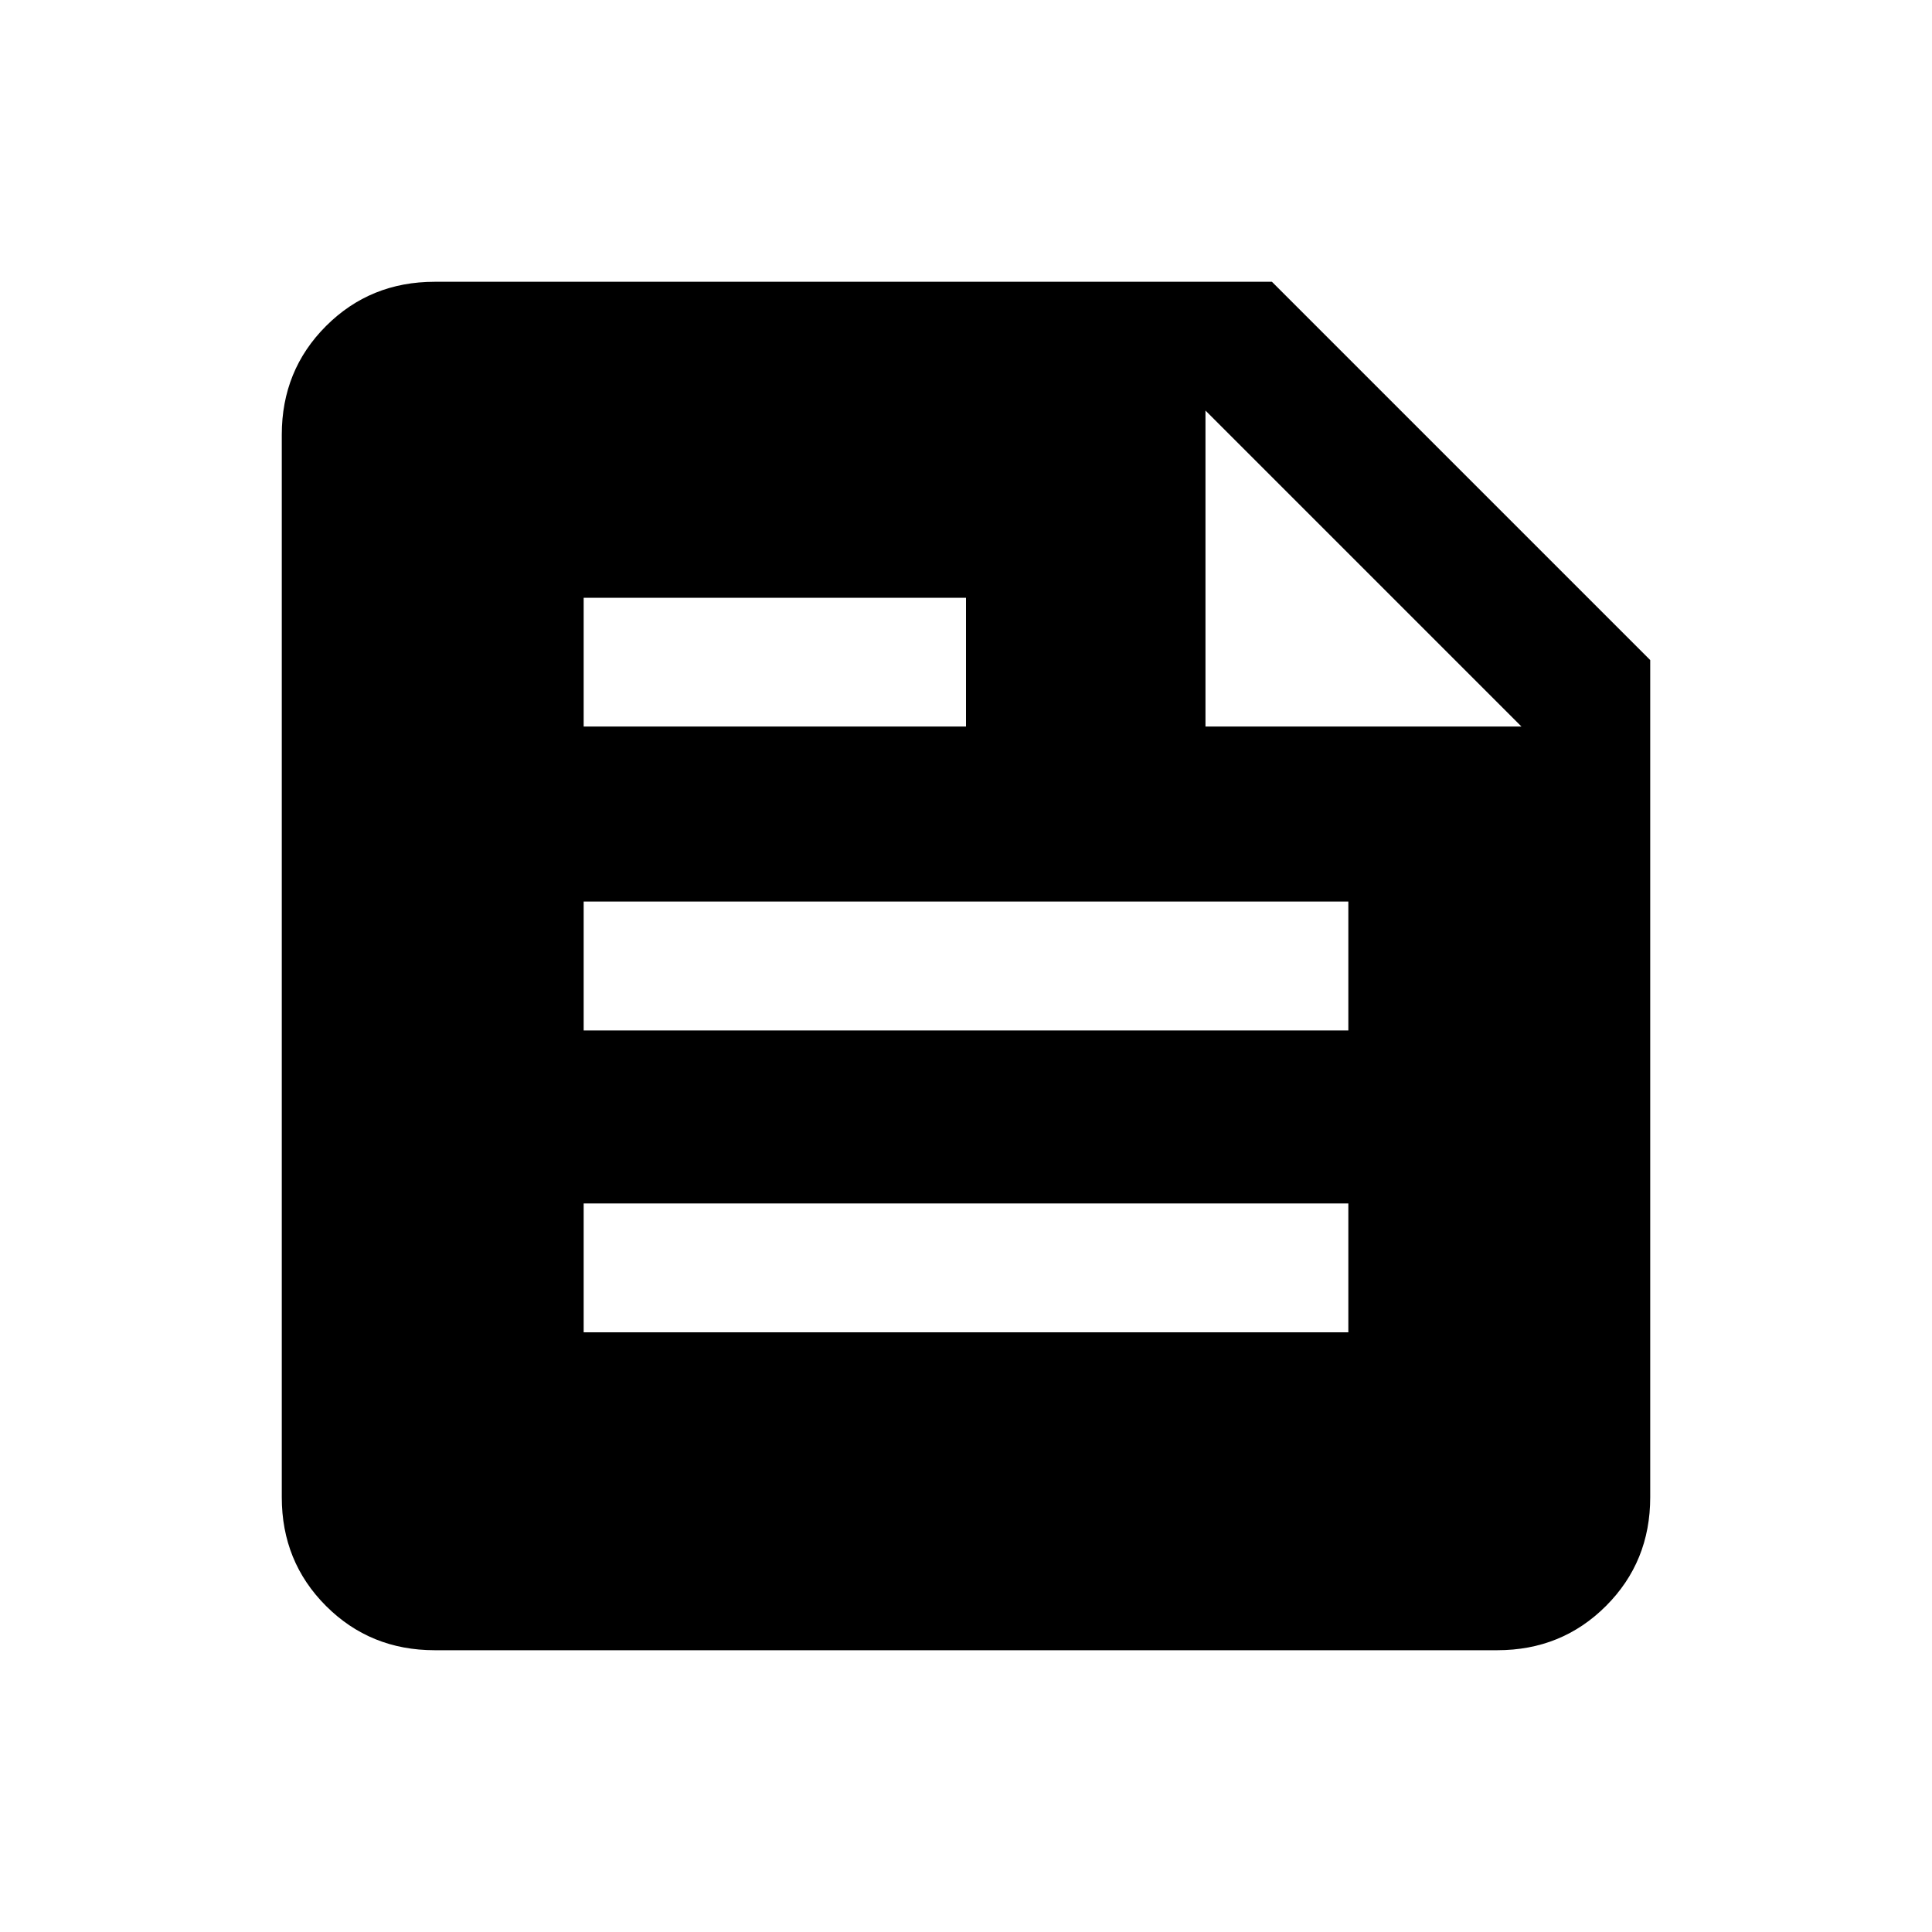 <svg xmlns="http://www.w3.org/2000/svg" height="20" width="20"><path d="M4.5 17.083q-.667 0-1.125-.458-.458-.458-.458-1.125v-11q0-.667.458-1.125.458-.458 1.125-.458h8.667l3.916 3.916V15.5q0 .667-.458 1.125-.458.458-1.125.458Zm7.979-9.562h3.271L12.479 4.25Zm-6.437 0H10V6.188H6.042Zm0 3.146h7.916V9.333H6.042Zm0 3.125h7.916v-1.334H6.042Z"/></svg>